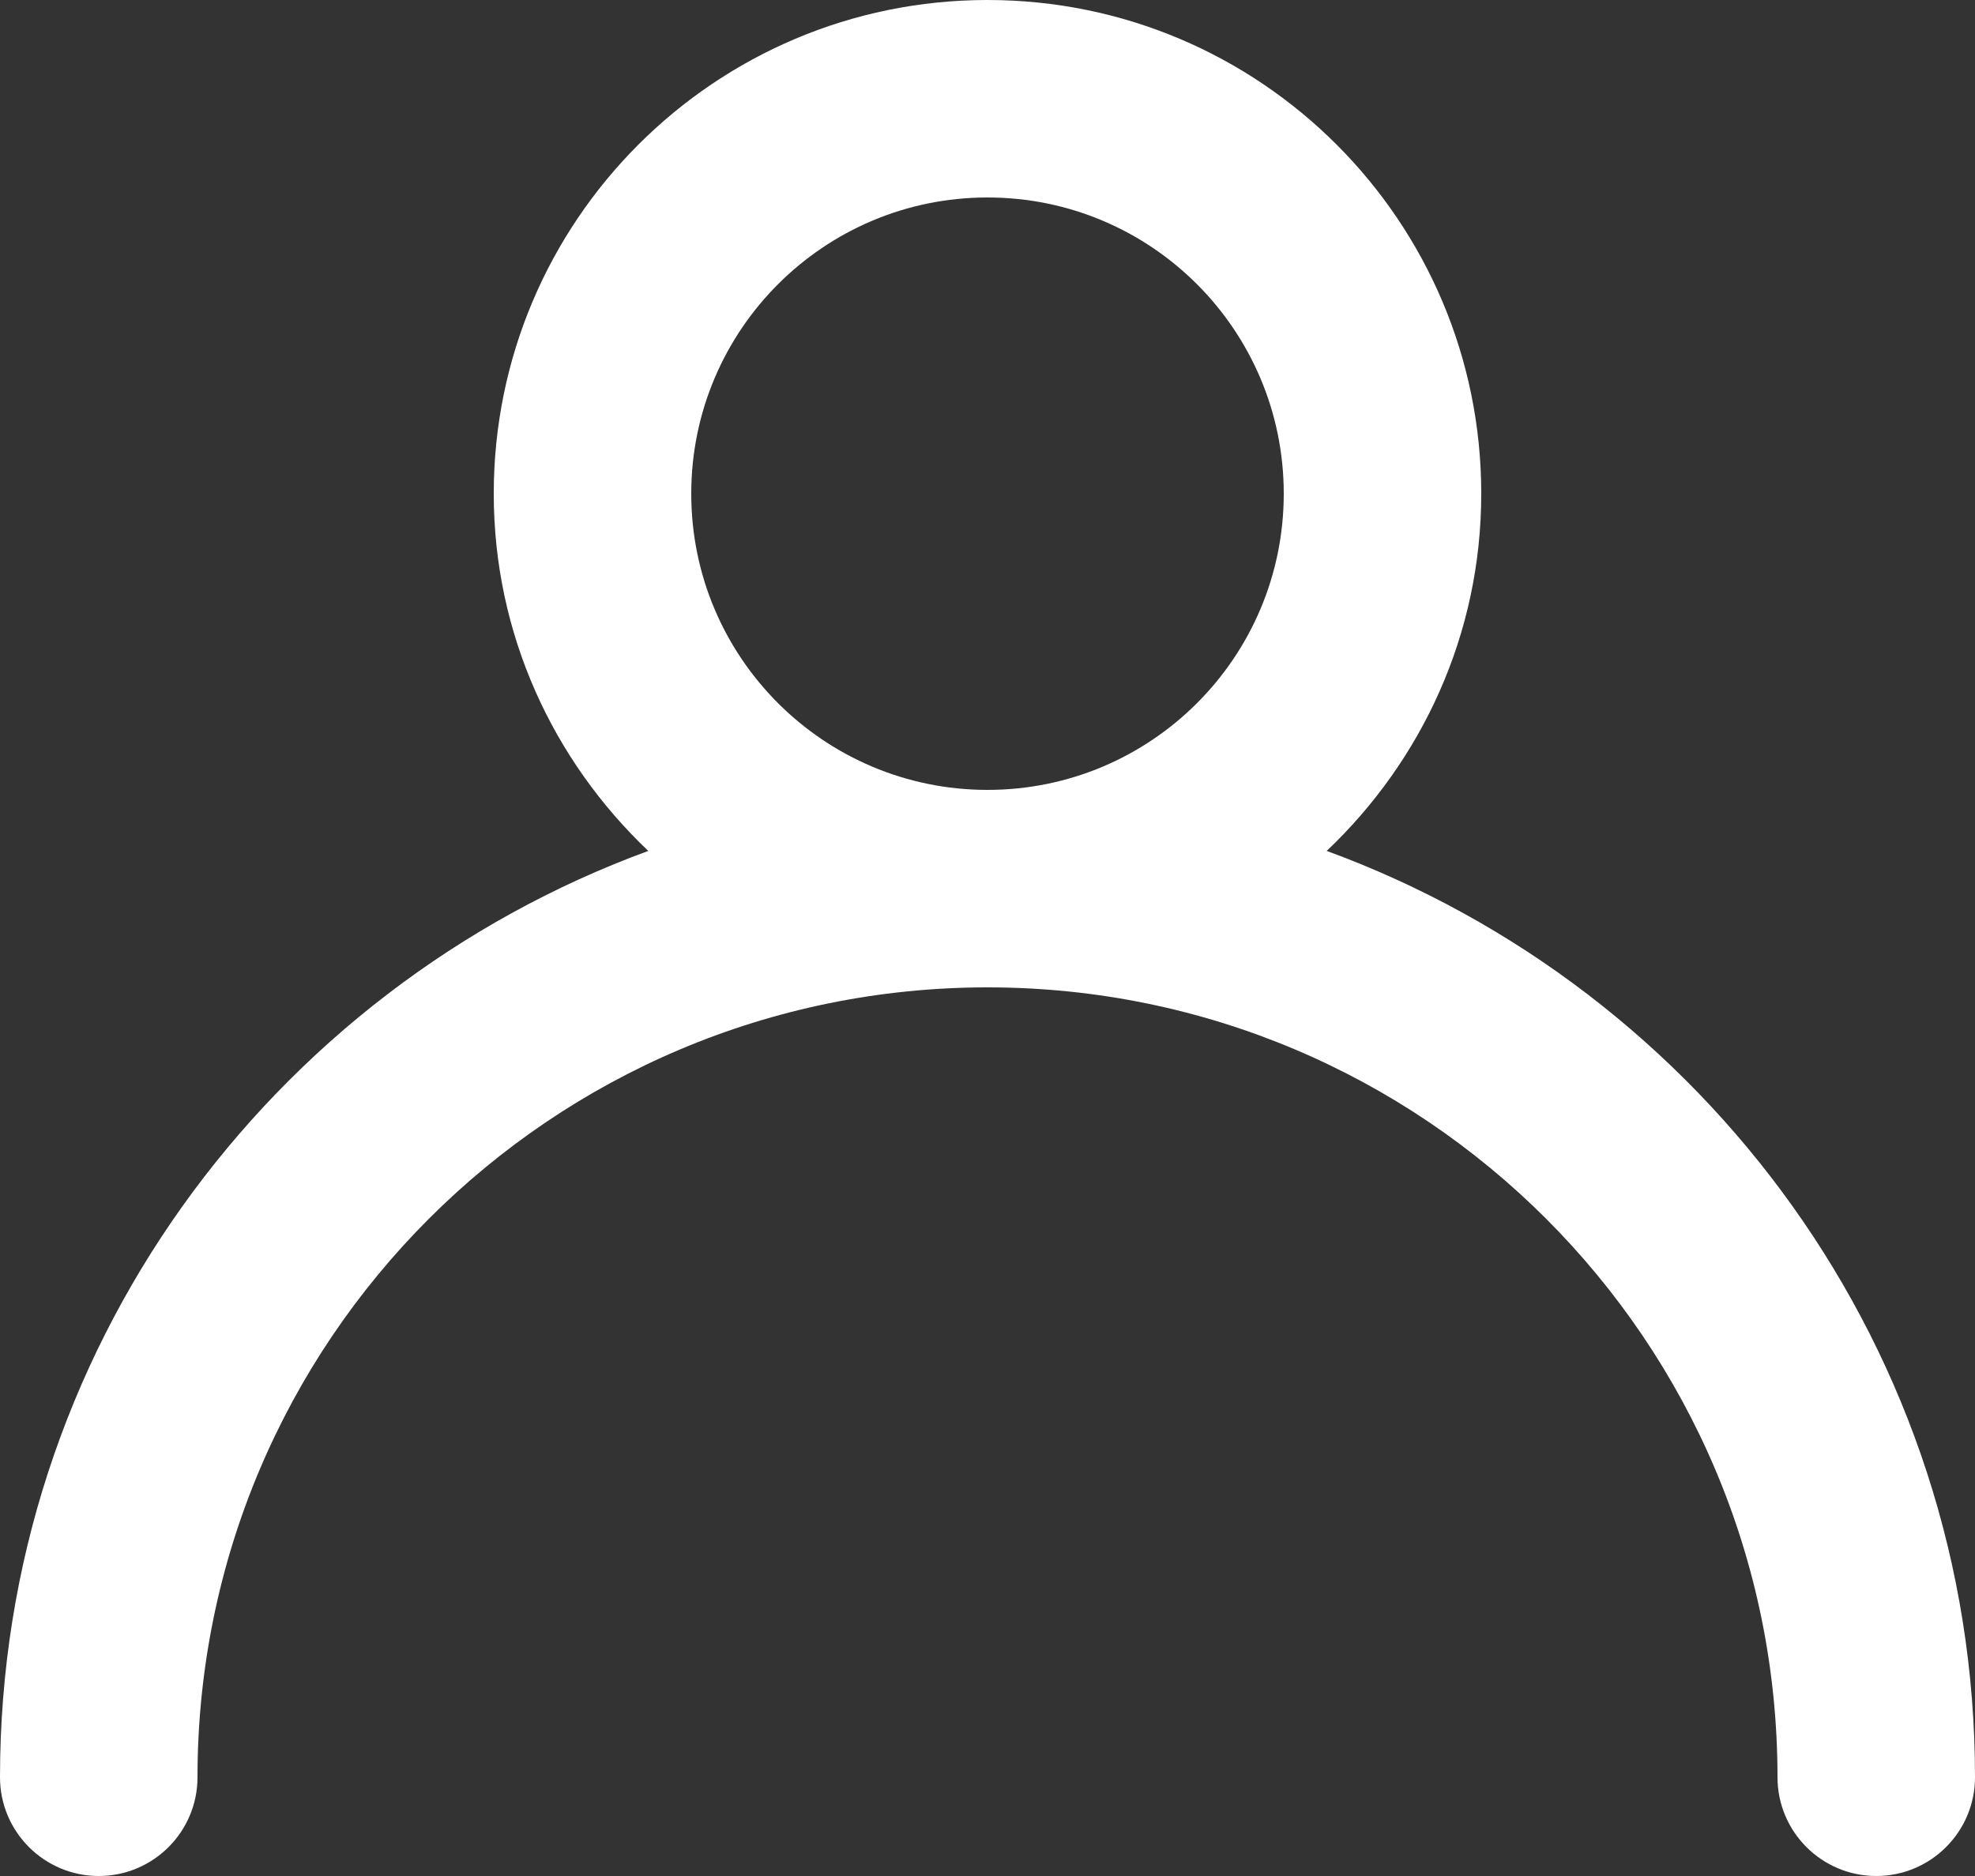 <?xml version="1.0" encoding="utf-8"?>
<!-- Generator: Adobe Illustrator 17.0.0, SVG Export Plug-In . SVG Version: 6.00 Build 0)  -->
<!DOCTYPE svg PUBLIC "-//W3C//DTD SVG 1.1//EN" "http://www.w3.org/Graphics/SVG/1.1/DTD/svg11.dtd">
<svg version="1.1" id="Livello_1" xmlns="http://www.w3.org/2000/svg" xmlns:xlink="http://www.w3.org/1999/xlink" x="0px" y="0px"
	 width="20px" height="19px" viewBox="0 0 20 19" enable-background="new 0 0 20 19" xml:space="preserve">
<rect x="0" y="0" width="20" height="19" fill="#333333" stroke="none"/>
<path fill-rule="evenodd" clip-rule="evenodd" fill="#FFFFFF" d="M13.435,8.618C14.395,7.707,15,6.428,15,5c0-2.761-2.239-5-5-5
	S5,2.239,5,5c0,1.428,0.605,2.707,1.565,3.618C2.737,10.021,0,13.686,0,18c0,0.552,0.448,1,1,1s1-0.448,1-1c0-4.418,3.582-8,8-8
	s8,3.582,8,8c0,0.552,0.448,1,1,1s1-0.448,1-1C20,13.686,17.263,10.021,13.435,8.618z M7,5c0-1.657,1.343-3,3-3s3,1.343,3,3
	s-1.343,3-3,3S7,6.657,7,5z"/>
</svg>
